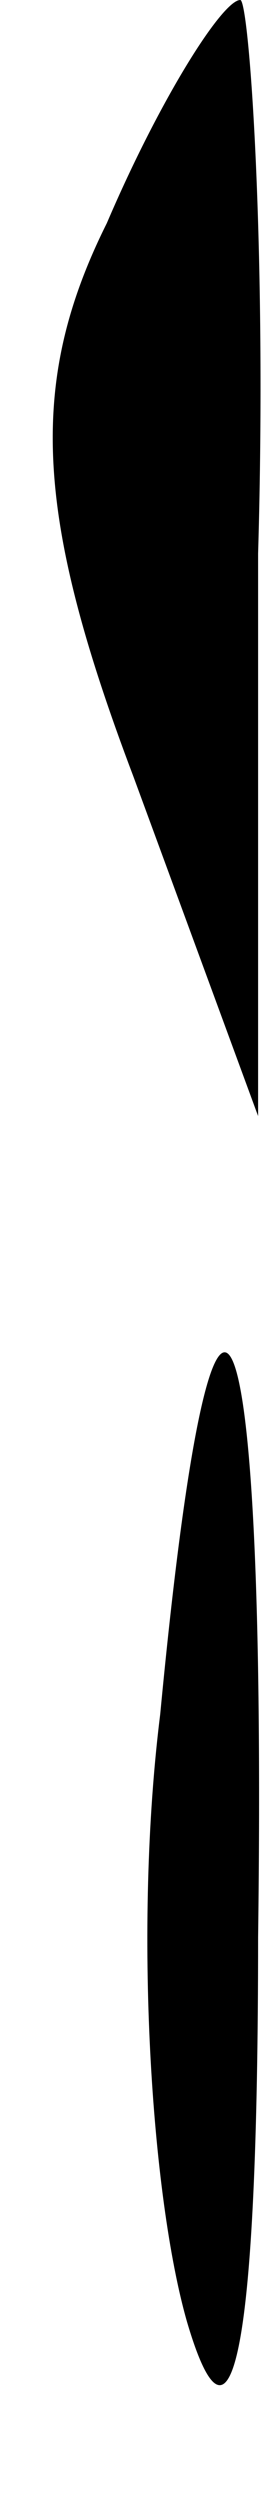 <?xml version="1.0" standalone="no"?>
<!DOCTYPE svg PUBLIC "-//W3C//DTD SVG 20010904//EN"
 "http://www.w3.org/TR/2001/REC-SVG-20010904/DTD/svg10.dtd">
<svg version="1.0" xmlns="http://www.w3.org/2000/svg"
 width="3pt" height="28pt" viewBox="0 0 3 28"
 preserveAspectRatio="xMidYMid meet">
<g transform="translate(0,28) scale(0.1,-0.1)"
fill="#000000" stroke="none">
<path fill="#000000" stroke="none" d="M12 255 c-9 -18 -8 -33 3 -62 l14 -38
0 63 c1 34 -1 62 -2 62 -2 0 -9 -11 -15 -25z"/>
<path fill="#000000" stroke="none" d="M18 88 c-3 -24 -1 -54 3 -68 5 -17 8
-4 8 43 1 76 -5 88 -11 25z"/>
</g>
</svg>
